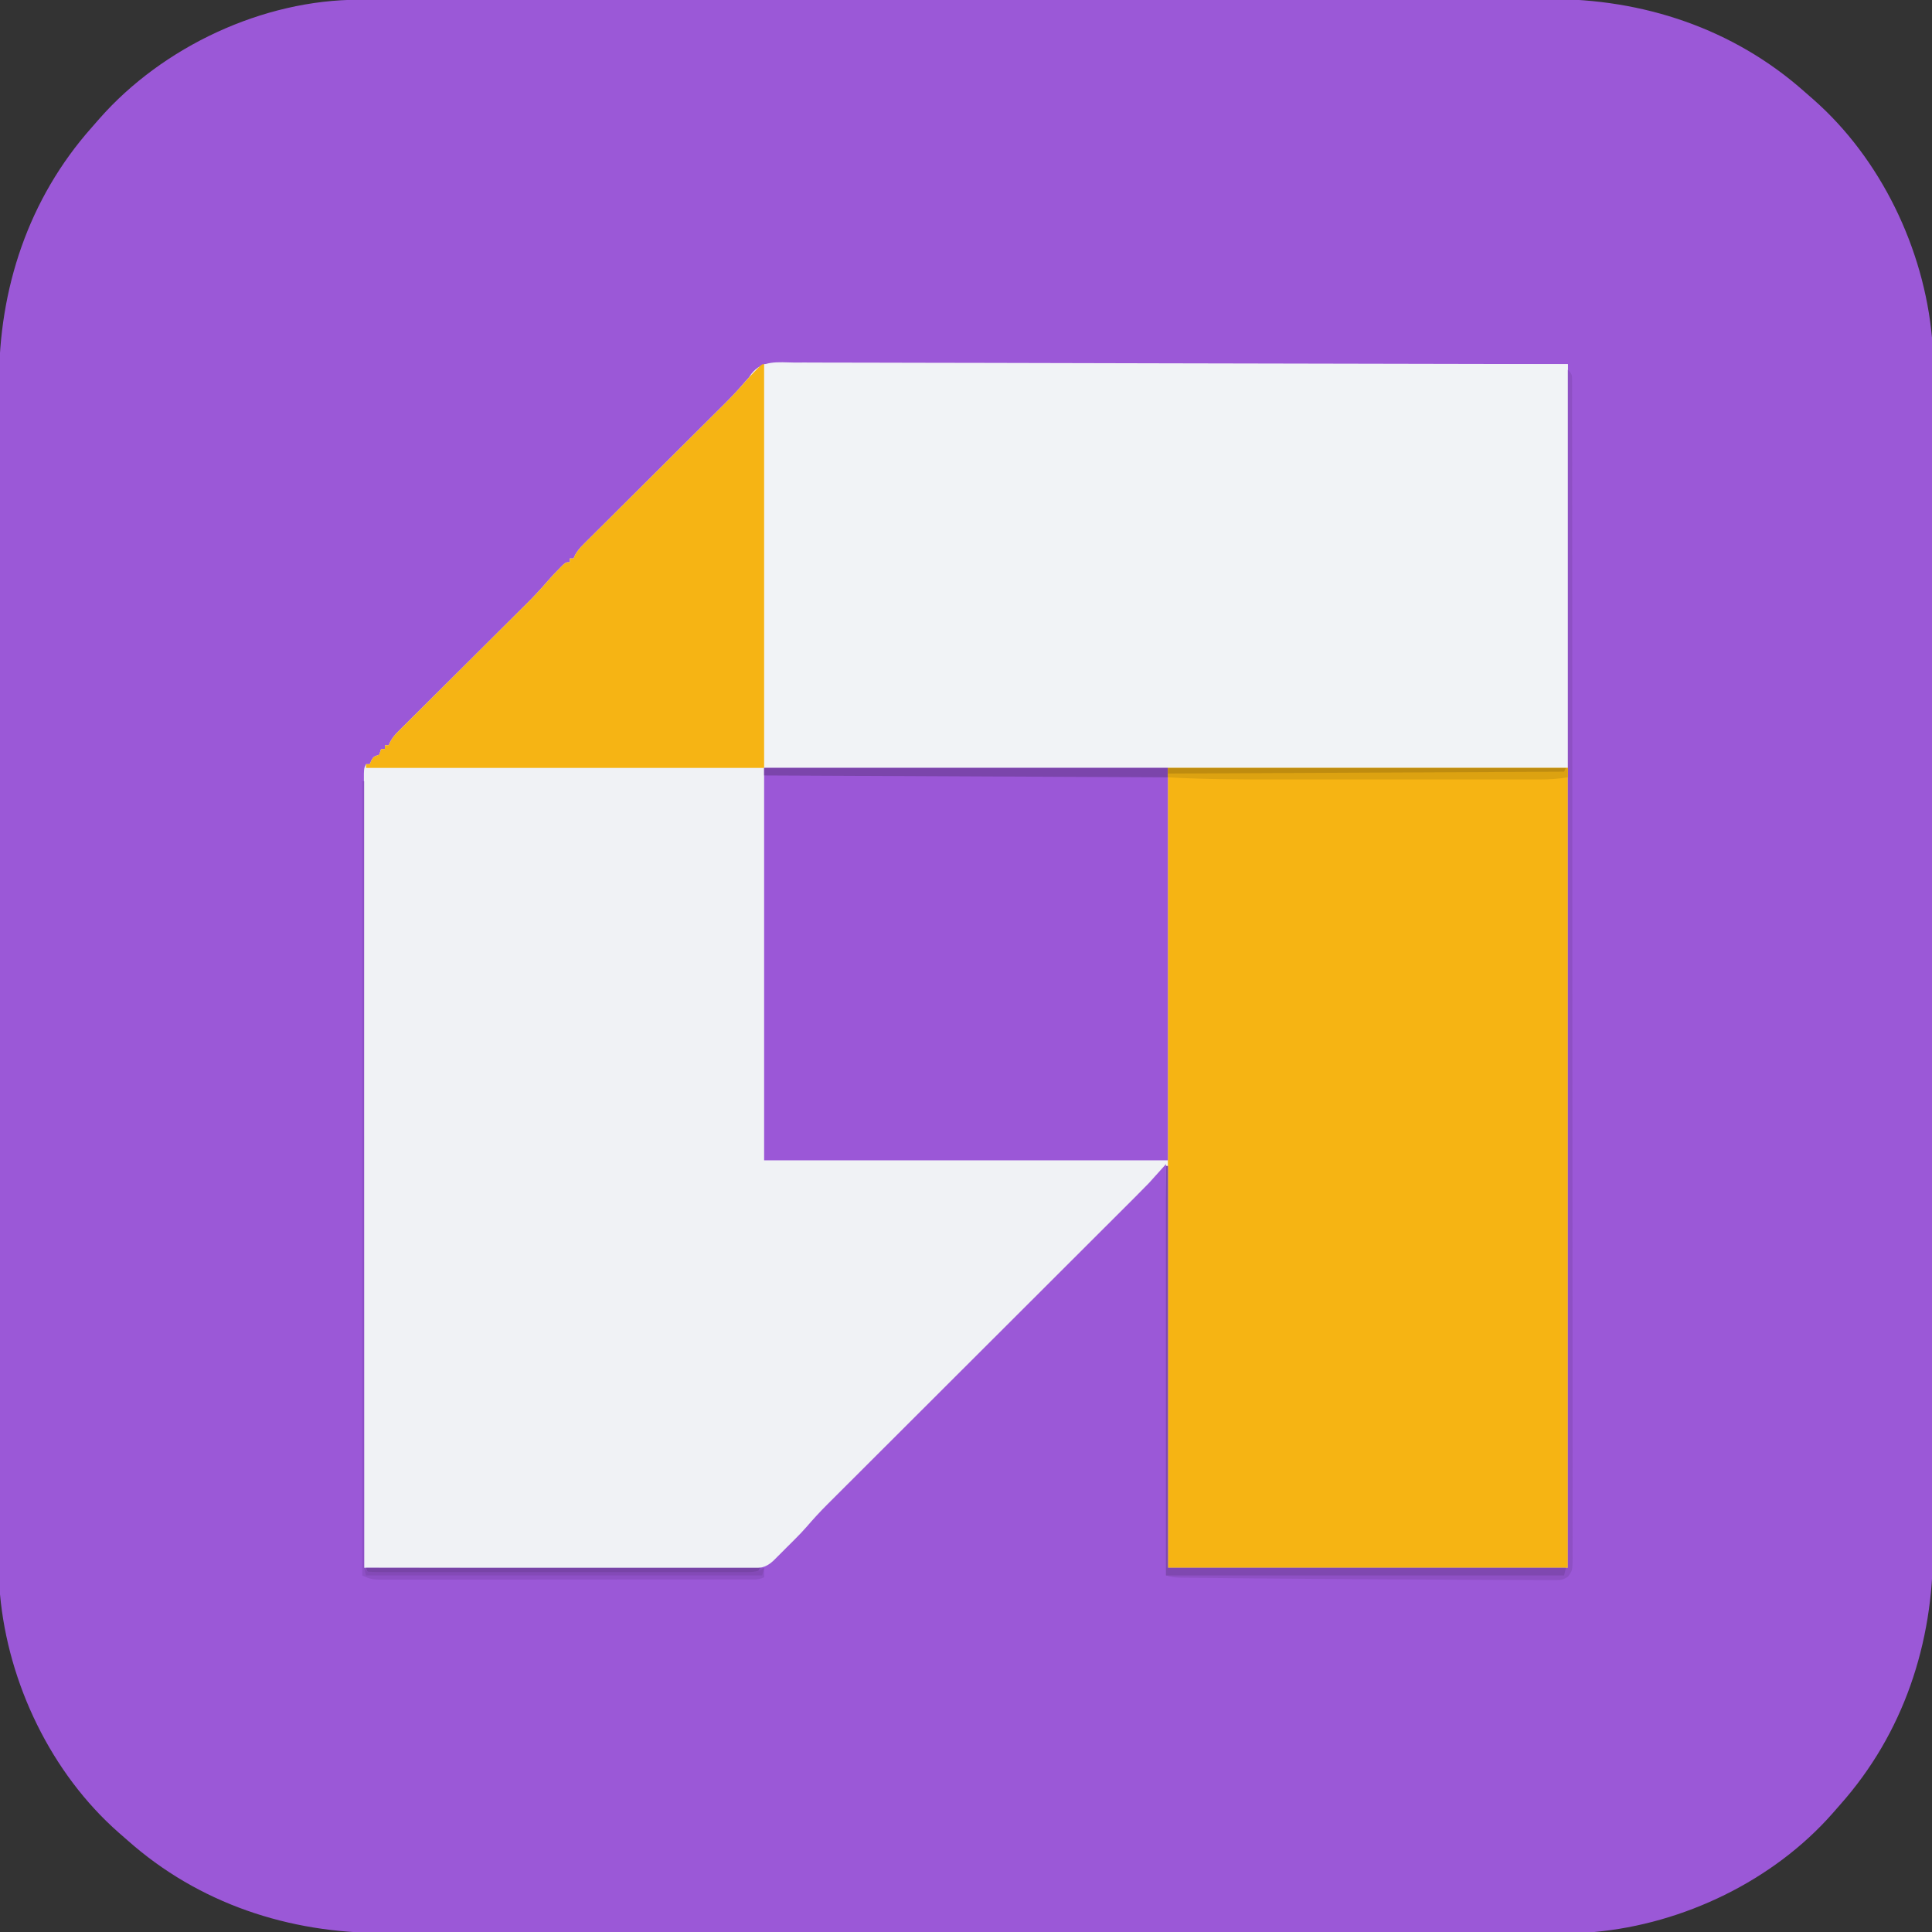 <?xml version="1.0" encoding="UTF-8"?>
<svg version="1.1" xmlns="http://www.w3.org/2000/svg" width="1024" height="1024">
<rect width="100%" height="100%" fill="#333333" stroke="none"/>
<path d="M0 0 C1.126 -0.002 2.253 -0.005 3.414 -0.007 C7.198 -0.014 10.982 -0.013 14.766 -0.013 C17.503 -0.016 20.24 -0.02 22.977 -0.024 C29.716 -0.033 36.455 -0.037 43.195 -0.04 C51.269 -0.043 59.342 -0.051 67.416 -0.06 C86.933 -0.081 106.449 -0.091 125.965 -0.1 C135.204 -0.104 144.442 -0.11 153.68 -0.115 C185.321 -0.133 216.961 -0.148 248.602 -0.155 C250.588 -0.156 252.574 -0.156 254.56 -0.157 C255.545 -0.157 256.529 -0.157 257.544 -0.157 C262.534 -0.159 267.523 -0.16 272.513 -0.161 C273.503 -0.161 274.493 -0.161 275.513 -0.162 C307.594 -0.17 339.675 -0.193 371.756 -0.226 C405.695 -0.26 439.634 -0.28 473.573 -0.283 C477.303 -0.283 481.033 -0.284 484.763 -0.284 C486.14 -0.284 486.14 -0.284 487.546 -0.285 C502.291 -0.287 517.037 -0.303 531.783 -0.323 C546.623 -0.343 561.463 -0.349 576.303 -0.339 C585.105 -0.334 593.907 -0.34 602.709 -0.362 C608.607 -0.375 614.504 -0.374 620.402 -0.361 C623.751 -0.355 627.099 -0.356 630.448 -0.371 C680.531 -0.582 728.428 15.24 766.148 48.772 C767.666 50.12 769.198 51.45 770.732 52.779 C806.551 84.24 829.4 131.912 833.681 179.134 C833.822 182.907 833.821 186.677 833.816 190.453 C833.818 191.579 833.82 192.706 833.823 193.866 C833.83 197.65 833.829 201.435 833.829 205.219 C833.831 207.956 833.836 210.693 833.84 213.429 C833.849 220.169 833.853 226.908 833.855 233.648 C833.858 241.721 833.867 249.795 833.876 257.869 C833.897 277.385 833.907 296.902 833.916 316.418 C833.92 325.656 833.925 334.895 833.931 344.133 C833.948 375.773 833.963 407.414 833.971 439.055 C833.971 441.041 833.972 443.027 833.972 445.013 C833.973 446.49 833.973 446.49 833.973 447.997 C833.974 452.986 833.975 457.976 833.977 462.965 C833.977 463.955 833.977 464.946 833.977 465.966 C833.985 498.047 834.009 530.128 834.041 562.209 C834.076 596.148 834.095 630.087 834.099 664.026 C834.099 667.755 834.099 671.485 834.1 675.215 C834.1 676.134 834.1 677.052 834.1 677.998 C834.103 692.744 834.118 707.49 834.139 722.236 C834.159 737.075 834.164 751.915 834.155 766.755 C834.15 775.558 834.156 784.36 834.178 793.162 C834.191 799.059 834.19 804.957 834.177 810.855 C834.17 814.203 834.172 817.552 834.187 820.901 C834.398 870.984 818.576 918.881 785.043 956.601 C783.696 958.118 782.366 959.651 781.037 961.185 C749.575 997.004 701.903 1019.852 654.681 1024.134 C650.908 1024.275 647.138 1024.274 643.363 1024.268 C642.236 1024.271 641.11 1024.273 639.949 1024.276 C636.165 1024.282 632.381 1024.282 628.597 1024.281 C625.86 1024.284 623.123 1024.288 620.386 1024.293 C613.647 1024.302 606.908 1024.306 600.168 1024.308 C592.094 1024.311 584.021 1024.32 575.947 1024.328 C556.43 1024.349 536.914 1024.36 517.398 1024.369 C508.159 1024.373 498.921 1024.378 489.683 1024.383 C458.042 1024.401 426.402 1024.416 394.761 1024.424 C392.775 1024.424 390.789 1024.425 388.803 1024.425 C387.818 1024.425 386.833 1024.426 385.819 1024.426 C380.829 1024.427 375.84 1024.428 370.85 1024.429 C369.86 1024.43 368.87 1024.43 367.85 1024.43 C335.769 1024.438 303.688 1024.461 271.607 1024.494 C237.668 1024.528 203.729 1024.548 169.79 1024.551 C166.06 1024.552 162.33 1024.552 158.6 1024.553 C157.223 1024.553 157.223 1024.553 155.817 1024.553 C141.072 1024.555 126.326 1024.571 111.58 1024.592 C96.74 1024.612 81.9 1024.617 67.06 1024.608 C58.258 1024.603 49.456 1024.608 40.654 1024.63 C34.756 1024.644 28.859 1024.643 22.961 1024.63 C19.612 1024.623 16.264 1024.624 12.915 1024.639 C-37.168 1024.851 -85.065 1009.028 -122.785 975.496 C-124.303 974.148 -125.835 972.819 -127.369 971.49 C-163.188 940.028 -186.037 892.356 -190.319 845.134 C-190.459 841.361 -190.458 837.591 -190.453 833.816 C-190.455 832.689 -190.457 831.563 -190.46 830.402 C-190.467 826.618 -190.466 822.834 -190.466 819.05 C-190.468 816.313 -190.473 813.576 -190.477 810.839 C-190.486 804.1 -190.49 797.36 -190.492 790.621 C-190.495 782.547 -190.504 774.473 -190.513 766.399 C-190.534 746.883 -190.544 727.367 -190.553 707.85 C-190.557 698.612 -190.562 689.374 -190.568 680.136 C-190.585 648.495 -190.6 616.854 -190.608 585.214 C-190.608 583.228 -190.609 581.242 -190.609 579.256 C-190.61 578.271 -190.61 577.286 -190.61 576.272 C-190.611 571.282 -190.612 566.293 -190.614 561.303 C-190.614 560.313 -190.614 559.323 -190.614 558.303 C-190.622 526.222 -190.646 494.141 -190.678 462.06 C-190.713 428.121 -190.732 394.182 -190.736 360.243 C-190.736 356.513 -190.736 352.783 -190.737 349.053 C-190.737 348.135 -190.737 347.216 -190.737 346.27 C-190.74 331.524 -190.755 316.779 -190.776 302.033 C-190.796 287.193 -190.802 272.353 -190.792 257.513 C-190.787 248.711 -190.793 239.909 -190.815 231.107 C-190.828 225.209 -190.827 219.311 -190.814 213.414 C-190.807 210.065 -190.809 206.717 -190.824 203.368 C-191.035 153.285 -175.213 105.387 -141.68 67.668 C-140.333 66.15 -139.003 64.618 -137.674 63.083 C-104.086 24.844 -50.88 -0.073 0 0 Z " fill="#9B58D7" transform="translate(190.319,-0.134)"/>
<path d="M0 0 C1.763 -0.003 3.526 -0.009 5.289 -0.018 C10.14 -0.034 14.99 -0.006 19.841 0.029 C25.15 0.06 30.459 0.05 35.768 0.045 C46.075 0.041 56.382 0.073 66.689 0.118 C78.61 0.168 90.531 0.174 102.453 0.18 C133.93 0.216 165.408 0.314 196.885 0.404 C267.196 0.549 337.506 0.693 409.948 0.842 C409.948 211.382 409.948 421.922 409.948 638.842 C339.988 638.842 270.028 638.842 197.948 638.842 C197.453 532.912 197.453 532.912 196.948 424.842 C193.978 428.142 191.008 431.442 187.948 434.842 C185.394 437.476 182.831 440.086 180.231 442.672 C179.509 443.394 178.788 444.115 178.045 444.859 C175.659 447.244 173.27 449.625 170.881 452.006 C169.157 453.729 167.433 455.451 165.709 457.174 C162.013 460.867 158.315 464.559 154.616 468.249 C149.259 473.593 143.906 478.94 138.554 484.288 C129.857 492.978 121.158 501.666 112.458 510.352 C111.679 511.13 111.679 511.13 110.884 511.924 C107.197 515.605 103.51 519.286 99.823 522.967 C95.607 527.175 91.392 531.384 87.177 535.592 C86.657 536.111 86.138 536.629 85.603 537.164 C76.93 545.823 68.259 554.484 59.59 563.146 C54.253 568.478 48.915 573.809 43.574 579.137 C39.481 583.22 35.391 587.306 31.301 591.393 C29.628 593.065 27.954 594.735 26.279 596.405 C23.987 598.689 21.698 600.977 19.411 603.265 C18.752 603.92 18.094 604.575 17.416 605.249 C13.599 609.074 9.974 613.014 6.451 617.111 C4.528 619.325 2.503 621.416 0.432 623.49 C-0.344 624.268 -1.12 625.045 -1.92 625.846 C-2.706 626.628 -3.492 627.411 -4.302 628.217 C-5.104 629.022 -5.906 629.828 -6.732 630.658 C-7.503 631.428 -8.274 632.197 -9.068 632.99 C-9.762 633.683 -10.456 634.376 -11.171 635.089 C-15.489 639.111 -18.844 639.122 -24.461 639.082 C-25.33 639.084 -26.198 639.086 -27.093 639.087 C-30.013 639.091 -32.933 639.08 -35.854 639.069 C-37.943 639.068 -40.032 639.069 -42.121 639.07 C-47.803 639.07 -53.484 639.059 -59.166 639.045 C-65.099 639.032 -71.033 639.031 -76.967 639.029 C-88.208 639.022 -99.449 639.006 -110.69 638.986 C-123.485 638.963 -136.28 638.952 -149.076 638.942 C-175.401 638.922 -201.727 638.886 -228.052 638.842 C-228.075 584.861 -228.093 530.88 -228.103 476.899 C-228.105 470.532 -228.106 464.166 -228.107 457.799 C-228.108 456.532 -228.108 455.264 -228.108 453.958 C-228.112 433.409 -228.12 412.86 -228.13 392.311 C-228.139 371.24 -228.144 350.17 -228.146 329.1 C-228.148 316.088 -228.152 303.077 -228.16 290.065 C-228.166 281.154 -228.167 272.244 -228.166 263.333 C-228.165 258.184 -228.166 253.036 -228.172 247.887 C-228.176 243.181 -228.177 238.475 -228.173 233.768 C-228.173 232.059 -228.174 230.35 -228.177 228.64 C-228.181 226.33 -228.179 224.02 -228.175 221.71 C-228.176 220.422 -228.176 219.135 -228.177 217.809 C-228.052 214.842 -228.052 214.842 -227.052 212.842 C-226.392 212.842 -225.732 212.842 -225.052 212.842 C-224.784 212.202 -224.516 211.563 -224.24 210.904 C-223.052 208.842 -223.052 208.842 -220.052 207.842 C-219.722 206.852 -219.392 205.862 -219.052 204.842 C-218.392 204.842 -217.732 204.842 -217.052 204.842 C-217.052 204.182 -217.052 203.522 -217.052 202.842 C-216.392 202.842 -215.732 202.842 -215.052 202.842 C-214.787 202.251 -214.521 201.66 -214.247 201.051 C-213.019 198.781 -211.76 197.305 -209.936 195.491 C-209.295 194.85 -208.655 194.208 -207.995 193.546 C-207.293 192.853 -206.591 192.16 -205.868 191.446 C-205.128 190.708 -204.388 189.969 -203.625 189.208 C-201.175 186.763 -198.717 184.326 -196.259 181.889 C-194.552 180.188 -192.845 178.486 -191.139 176.784 C-186.64 172.298 -182.135 167.818 -177.629 163.339 C-170.433 156.186 -163.243 149.026 -156.057 141.863 C-153.551 139.368 -151.043 136.877 -148.534 134.385 C-146.984 132.842 -145.434 131.299 -143.884 129.755 C-143.192 129.07 -142.5 128.385 -141.788 127.679 C-137.871 123.772 -134.145 119.756 -130.539 115.561 C-128.68 113.411 -126.739 111.361 -124.74 109.342 C-124.084 108.671 -123.428 108.001 -122.752 107.311 C-121.052 105.842 -121.052 105.842 -119.052 105.842 C-119.052 105.182 -119.052 104.522 -119.052 103.842 C-118.392 103.842 -117.732 103.842 -117.052 103.842 C-116.792 103.256 -116.532 102.671 -116.264 102.068 C-114.97 99.69 -113.586 98.131 -111.67 96.226 C-110.621 95.175 -110.621 95.175 -109.551 94.102 C-108.4 92.964 -108.4 92.964 -107.225 91.804 C-106.417 90.997 -105.609 90.19 -104.776 89.358 C-102.098 86.687 -99.413 84.022 -96.728 81.357 C-94.864 79.499 -93 77.641 -91.137 75.782 C-86.726 71.382 -82.31 66.987 -77.892 62.594 C-69.529 54.278 -61.173 45.955 -52.822 37.628 C-50.084 34.901 -47.343 32.177 -44.601 29.453 C-42.909 27.768 -41.218 26.083 -39.526 24.397 C-38.769 23.647 -38.012 22.897 -37.232 22.123 C-33.305 18.205 -29.544 14.218 -25.969 9.975 C-25.337 9.271 -24.704 8.567 -24.052 7.842 C-23.666 7.257 -23.279 6.672 -22.881 6.07 C-17.112 -1.432 -8.581 -0.11 0 0 Z " fill="#F0F2F5" transform="translate(421.052,192.158)"/>
<path d="M0 0 C140.58 0 281.16 0 426 0 C426 70.62 426 141.24 426 214 C285.42 214 144.84 214 0 214 C0 143.38 0 72.76 0 0 Z " fill="#F1F3F6" transform="translate(405,193)"/>
<path d="M0 0 C69.96 0 139.92 0 212 0 C212 139.92 212 279.84 212 424 C142.04 424 72.08 424 0 424 C0 284.08 0 144.16 0 0 Z " fill="#F6B413" transform="translate(619,407)"/>
<path d="M0 0 C70.62 0 141.24 0 214 0 C214 68.64 214 137.28 214 208 C143.38 208 72.76 208 0 208 C0 139.36 0 70.72 0 0 Z " fill="#9B57D7" transform="translate(405,407)"/>
<path d="M0 0 C0 70.62 0 141.24 0 214 C-69.63 214 -139.26 214 -211 214 C-211 213.34 -211 212.68 -211 212 C-210.34 212 -209.68 212 -209 212 C-208.732 211.361 -208.464 210.721 -208.188 210.062 C-207 208 -207 208 -204 207 C-203.67 206.01 -203.34 205.02 -203 204 C-202.34 204 -201.68 204 -201 204 C-201 203.34 -201 202.68 -201 202 C-200.34 202 -199.68 202 -199 202 C-198.734 201.409 -198.469 200.818 -198.195 200.209 C-196.967 197.939 -195.708 196.464 -193.883 194.65 C-193.243 194.008 -192.602 193.366 -191.942 192.705 C-191.241 192.012 -190.539 191.319 -189.816 190.604 C-189.076 189.866 -188.336 189.127 -187.573 188.366 C-185.122 185.922 -182.665 183.484 -180.207 181.047 C-178.5 179.346 -176.793 177.644 -175.087 175.942 C-170.588 171.457 -166.083 166.976 -161.576 162.497 C-154.38 155.344 -147.191 148.184 -140.004 141.021 C-137.499 138.526 -134.991 136.035 -132.482 133.544 C-130.931 132 -129.381 130.457 -127.831 128.913 C-127.14 128.228 -126.448 127.543 -125.735 126.837 C-121.819 122.93 -118.093 118.915 -114.487 114.719 C-112.628 112.57 -110.687 110.519 -108.688 108.5 C-108.031 107.83 -107.375 107.159 -106.699 106.469 C-105 105 -105 105 -103 105 C-103 104.34 -103 103.68 -103 103 C-102.34 103 -101.68 103 -101 103 C-100.74 102.415 -100.48 101.829 -100.211 101.226 C-98.918 98.849 -97.533 97.29 -95.618 95.384 C-94.568 94.333 -94.568 94.333 -93.498 93.26 C-92.347 92.123 -92.347 92.123 -91.173 90.962 C-90.365 90.155 -89.556 89.348 -88.724 88.516 C-86.046 85.845 -83.361 83.18 -80.676 80.516 C-78.812 78.658 -76.948 76.799 -75.085 74.94 C-70.673 70.54 -66.258 66.145 -61.84 61.752 C-53.477 53.436 -45.121 45.114 -36.77 36.787 C-34.032 34.059 -31.29 31.335 -28.549 28.611 C-26.857 26.926 -25.165 25.241 -23.474 23.556 C-22.717 22.805 -21.96 22.055 -21.179 21.282 C-17.101 17.211 -13.199 13.048 -9.446 8.675 C-7.746 6.706 -5.969 4.835 -4.125 3 C-3.263 2.134 -3.263 2.134 -2.383 1.25 C-1 0 -1 0 0 0 Z " fill="#F6B414" transform="translate(405,193)"/>
<path d="M0 0 C2.426 2.426 2.251 2.997 2.253 6.315 C2.259 7.229 2.264 8.143 2.27 9.084 C2.266 10.097 2.262 11.109 2.257 12.152 C2.261 13.225 2.264 14.298 2.268 15.404 C2.277 19.043 2.272 22.682 2.267 26.321 C2.271 28.939 2.276 31.557 2.281 34.175 C2.291 39.889 2.294 45.604 2.292 51.318 C2.289 59.815 2.297 68.312 2.308 76.81 C2.327 92.867 2.333 108.923 2.334 124.98 C2.335 137.377 2.339 149.773 2.346 162.17 C2.347 165.734 2.349 169.297 2.351 172.861 C2.352 174.19 2.352 174.19 2.352 175.546 C2.365 200.477 2.372 225.407 2.372 250.338 C2.371 251.749 2.371 251.749 2.371 253.188 C2.371 257.956 2.371 262.724 2.371 267.491 C2.371 268.438 2.371 269.385 2.371 270.361 C2.371 272.276 2.371 274.191 2.37 276.106 C2.369 305.906 2.384 335.706 2.412 365.507 C2.442 398.961 2.46 432.415 2.458 465.869 C2.458 469.434 2.457 472.998 2.457 476.563 C2.457 477.441 2.457 478.318 2.457 479.223 C2.457 493.372 2.47 507.521 2.487 521.671 C2.504 535.881 2.506 550.092 2.493 564.303 C2.486 572.754 2.489 581.204 2.509 589.655 C2.522 595.953 2.515 602.251 2.499 608.549 C2.496 611.106 2.5 613.663 2.511 616.221 C2.525 619.679 2.515 623.137 2.498 626.596 C2.508 627.604 2.518 628.612 2.528 629.65 C2.458 636.371 2.458 636.371 0.091 639.619 C-2.201 641.133 -3.323 641.497 -6.042 641.488 C-6.841 641.495 -7.64 641.502 -8.464 641.509 C-9.335 641.496 -10.206 641.483 -11.104 641.47 C-12.034 641.472 -12.963 641.474 -13.92 641.477 C-17.034 641.479 -20.148 641.452 -23.262 641.426 C-25.482 641.421 -27.702 641.418 -29.922 641.417 C-35.928 641.408 -41.935 641.374 -47.941 641.335 C-52.929 641.305 -57.917 641.29 -62.906 641.275 C-78.336 641.228 -93.765 641.136 -109.195 641.027 C-112.942 641 -116.689 640.975 -120.435 640.95 C-135.31 640.849 -150.184 640.732 -165.058 640.592 C-167.191 640.572 -169.325 640.553 -171.459 640.533 C-177.515 640.478 -183.57 640.417 -189.626 640.347 C-191.45 640.327 -193.274 640.308 -195.098 640.291 C-197.571 640.267 -200.044 640.237 -202.517 640.205 C-203.239 640.2 -203.961 640.194 -204.705 640.188 C-207.739 640.143 -210.098 639.967 -213 639 C-213 567.39 -213 495.78 -213 422 C-212.67 422 -212.34 422 -212 422 C-212 492.29 -212 562.58 -212 635 C-142.04 635 -72.08 635 0 635 C0 425.45 0 215.9 0 0 Z " fill="#8E50C4" transform="translate(831,196)"/>
<path d="M0 0 C0.33 0 0.66 0 1 0 C1 137.61 1 275.22 1 417 C70.96 417 140.92 417 213 417 C213 418.65 213 420.3 213 422 C209.828 423.586 206.411 423.14 202.928 423.134 C201.662 423.137 201.662 423.137 200.37 423.141 C197.525 423.147 194.68 423.146 191.834 423.145 C189.801 423.148 187.768 423.152 185.735 423.155 C180.2 423.164 174.665 423.167 169.13 423.167 C164.515 423.168 159.9 423.172 155.285 423.175 C144.399 423.184 133.514 423.186 122.629 423.185 C111.387 423.185 100.146 423.195 88.905 423.211 C79.265 423.224 69.625 423.229 59.985 423.229 C54.222 423.229 48.46 423.231 42.697 423.242 C37.279 423.252 31.86 423.252 26.441 423.245 C24.449 423.243 22.458 423.246 20.467 423.252 C17.753 423.26 15.04 423.255 12.326 423.247 C11.534 423.252 10.741 423.258 9.925 423.263 C5.811 423.237 3.782 422.891 0 421 C0 282.07 0 143.14 0 0 Z " fill="#8E50C6" transform="translate(192,414)"/>
<path d="M0 0 C0.33 0 0.66 0 1 0 C1 70.29 1 140.58 1 213 C70.63 213 140.26 213 212 213 C211.67 214.32 211.34 215.64 211 217 C141.37 217 71.74 217 0 217 C0 145.39 0 73.78 0 0 Z " fill="#7F48B0" transform="translate(618,618)"/>
<path d="M0 0 C70.62 0 141.24 0 214 0 C214 1.65 214 3.3 214 5 C143.38 4.67 72.76 4.34 0 4 C0 2.68 0 1.36 0 0 Z " fill="#7B45AB" transform="translate(405,407)"/>
<path d="M0 0 C69.63 0 139.26 0 211 0 C210.67 0.99 210.34 1.98 210 3 C140.7 3 71.4 3 0 3 C0 2.01 0 1.02 0 0 Z " fill="#BF8C0F" transform="translate(619,407)"/>
<path d="M0 0 C68.97 0 137.94 0 209 0 C208.34 0.99 207.68 1.98 207 3 C204.239 3.294 201.702 3.391 198.939 3.361 C198.096 3.363 197.253 3.366 196.385 3.369 C193.544 3.373 190.704 3.357 187.863 3.341 C185.833 3.34 183.803 3.34 181.773 3.342 C176.249 3.343 170.724 3.325 165.2 3.304 C159.432 3.285 153.663 3.284 147.895 3.28 C136.966 3.271 126.036 3.246 115.107 3.216 C102.667 3.183 90.227 3.166 77.787 3.151 C52.191 3.12 26.596 3.067 1 3 C0.67 2.01 0.34 1.02 0 0 Z " fill="#7844A7" transform="translate(194,831)"/>
<path d="M0 0 C0.33 0 0.66 0 1 0 C1 1.65 1 3.3 1 5 C-3.904 5.797 -8.568 6.126 -13.552 6.127 C-14.28 6.129 -15.008 6.13 -15.758 6.132 C-18.182 6.136 -20.605 6.133 -23.029 6.129 C-24.774 6.131 -26.52 6.133 -28.265 6.135 C-33 6.139 -37.734 6.137 -42.469 6.134 C-47.447 6.132 -52.426 6.134 -57.405 6.136 C-65.784 6.138 -74.163 6.135 -82.541 6.13 C-92.169 6.125 -101.796 6.127 -111.423 6.132 C-119.726 6.137 -128.029 6.137 -136.332 6.135 C-141.273 6.133 -146.215 6.133 -151.156 6.136 C-171.128 6.148 -191.052 6.128 -211 5 C-211 4.34 -211 3.68 -211 3 C-141.7 2.67 -72.4 2.34 -1 2 C-0.67 1.34 -0.34 0.68 0 0 Z " fill="#DCA211" transform="translate(830,407)"/>
<path d="M0 0 C0.66 0.66 1.32 1.32 2 2 C4.712 2.198 7.321 2.269 10.034 2.254 C11.294 2.259 11.294 2.259 12.58 2.263 C15.411 2.271 18.242 2.265 21.074 2.259 C23.097 2.261 25.12 2.265 27.144 2.269 C32.652 2.279 38.16 2.275 43.668 2.269 C49.424 2.264 55.18 2.268 60.936 2.271 C70.605 2.275 80.274 2.27 89.944 2.261 C101.131 2.25 112.318 2.253 123.505 2.264 C133.098 2.273 142.691 2.275 152.284 2.27 C158.019 2.266 163.753 2.266 169.488 2.273 C174.88 2.278 180.273 2.274 185.665 2.263 C187.647 2.26 189.629 2.261 191.611 2.265 C194.311 2.271 197.011 2.264 199.712 2.254 C200.5 2.258 201.289 2.263 202.101 2.267 C205.88 2.24 208.796 2.128 212 0 C211.67 1.32 211.34 2.64 211 4 C141.7 4 72.4 4 1 4 C0.67 2.68 0.34 1.36 0 0 Z " fill="#844AB7" transform="translate(193,831)"/>
</svg>

